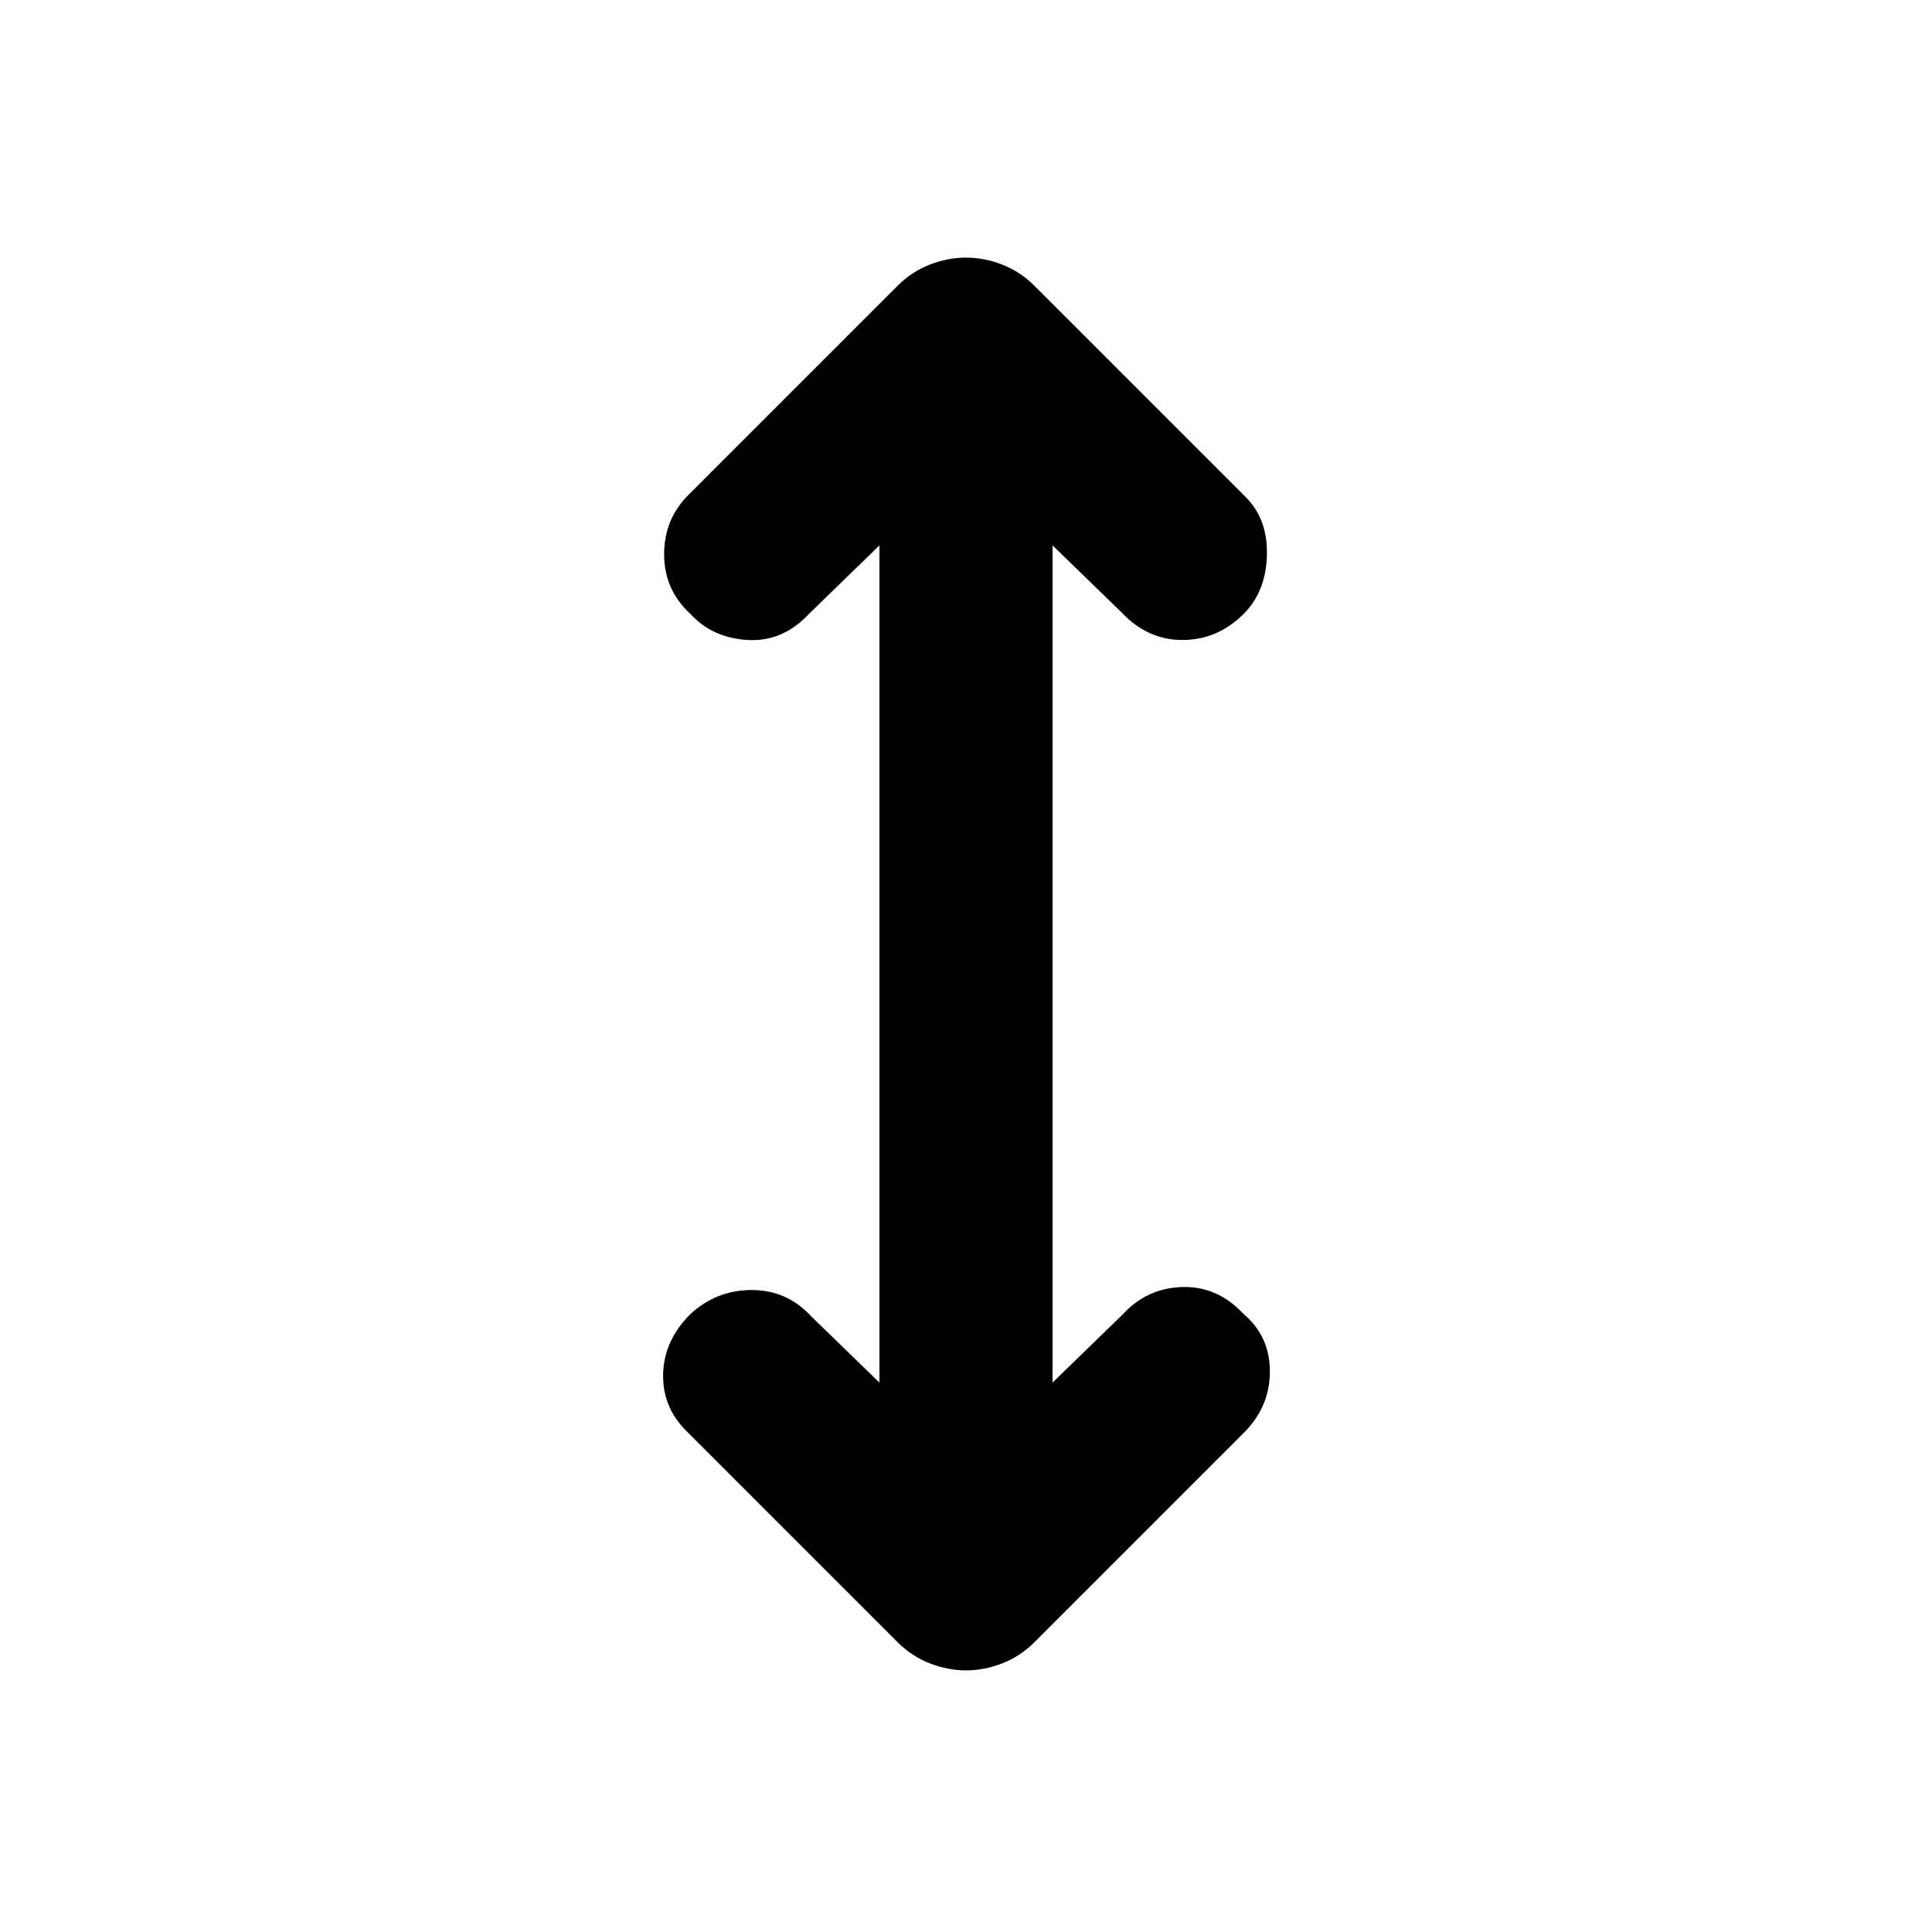 <svg xmlns="http://www.w3.org/2000/svg" height="24" width="24"><path d="M12 20.75q-.225 0-.45-.087-.225-.088-.4-.263l-2.625-2.625q-.3-.3-.287-.713.012-.412.337-.737.325-.3.763-.3.437 0 .737.325l.85.825v-10.4l-.875.85q-.325.35-.762.325-.438-.025-.713-.325-.325-.3-.325-.738 0-.437.3-.737l2.6-2.6q.175-.175.4-.263.225-.087.45-.087t.45.087q.225.088.4.263l2.625 2.625q.275.275.263.725-.013.45-.288.725-.325.325-.762.325-.438 0-.763-.35l-.85-.825v10.4l.875-.85q.3-.325.738-.337.437-.013.762.337.325.275.325.713 0 .437-.325.762l-2.6 2.6q-.175.175-.4.263-.225.087-.45.087Z"/></svg>